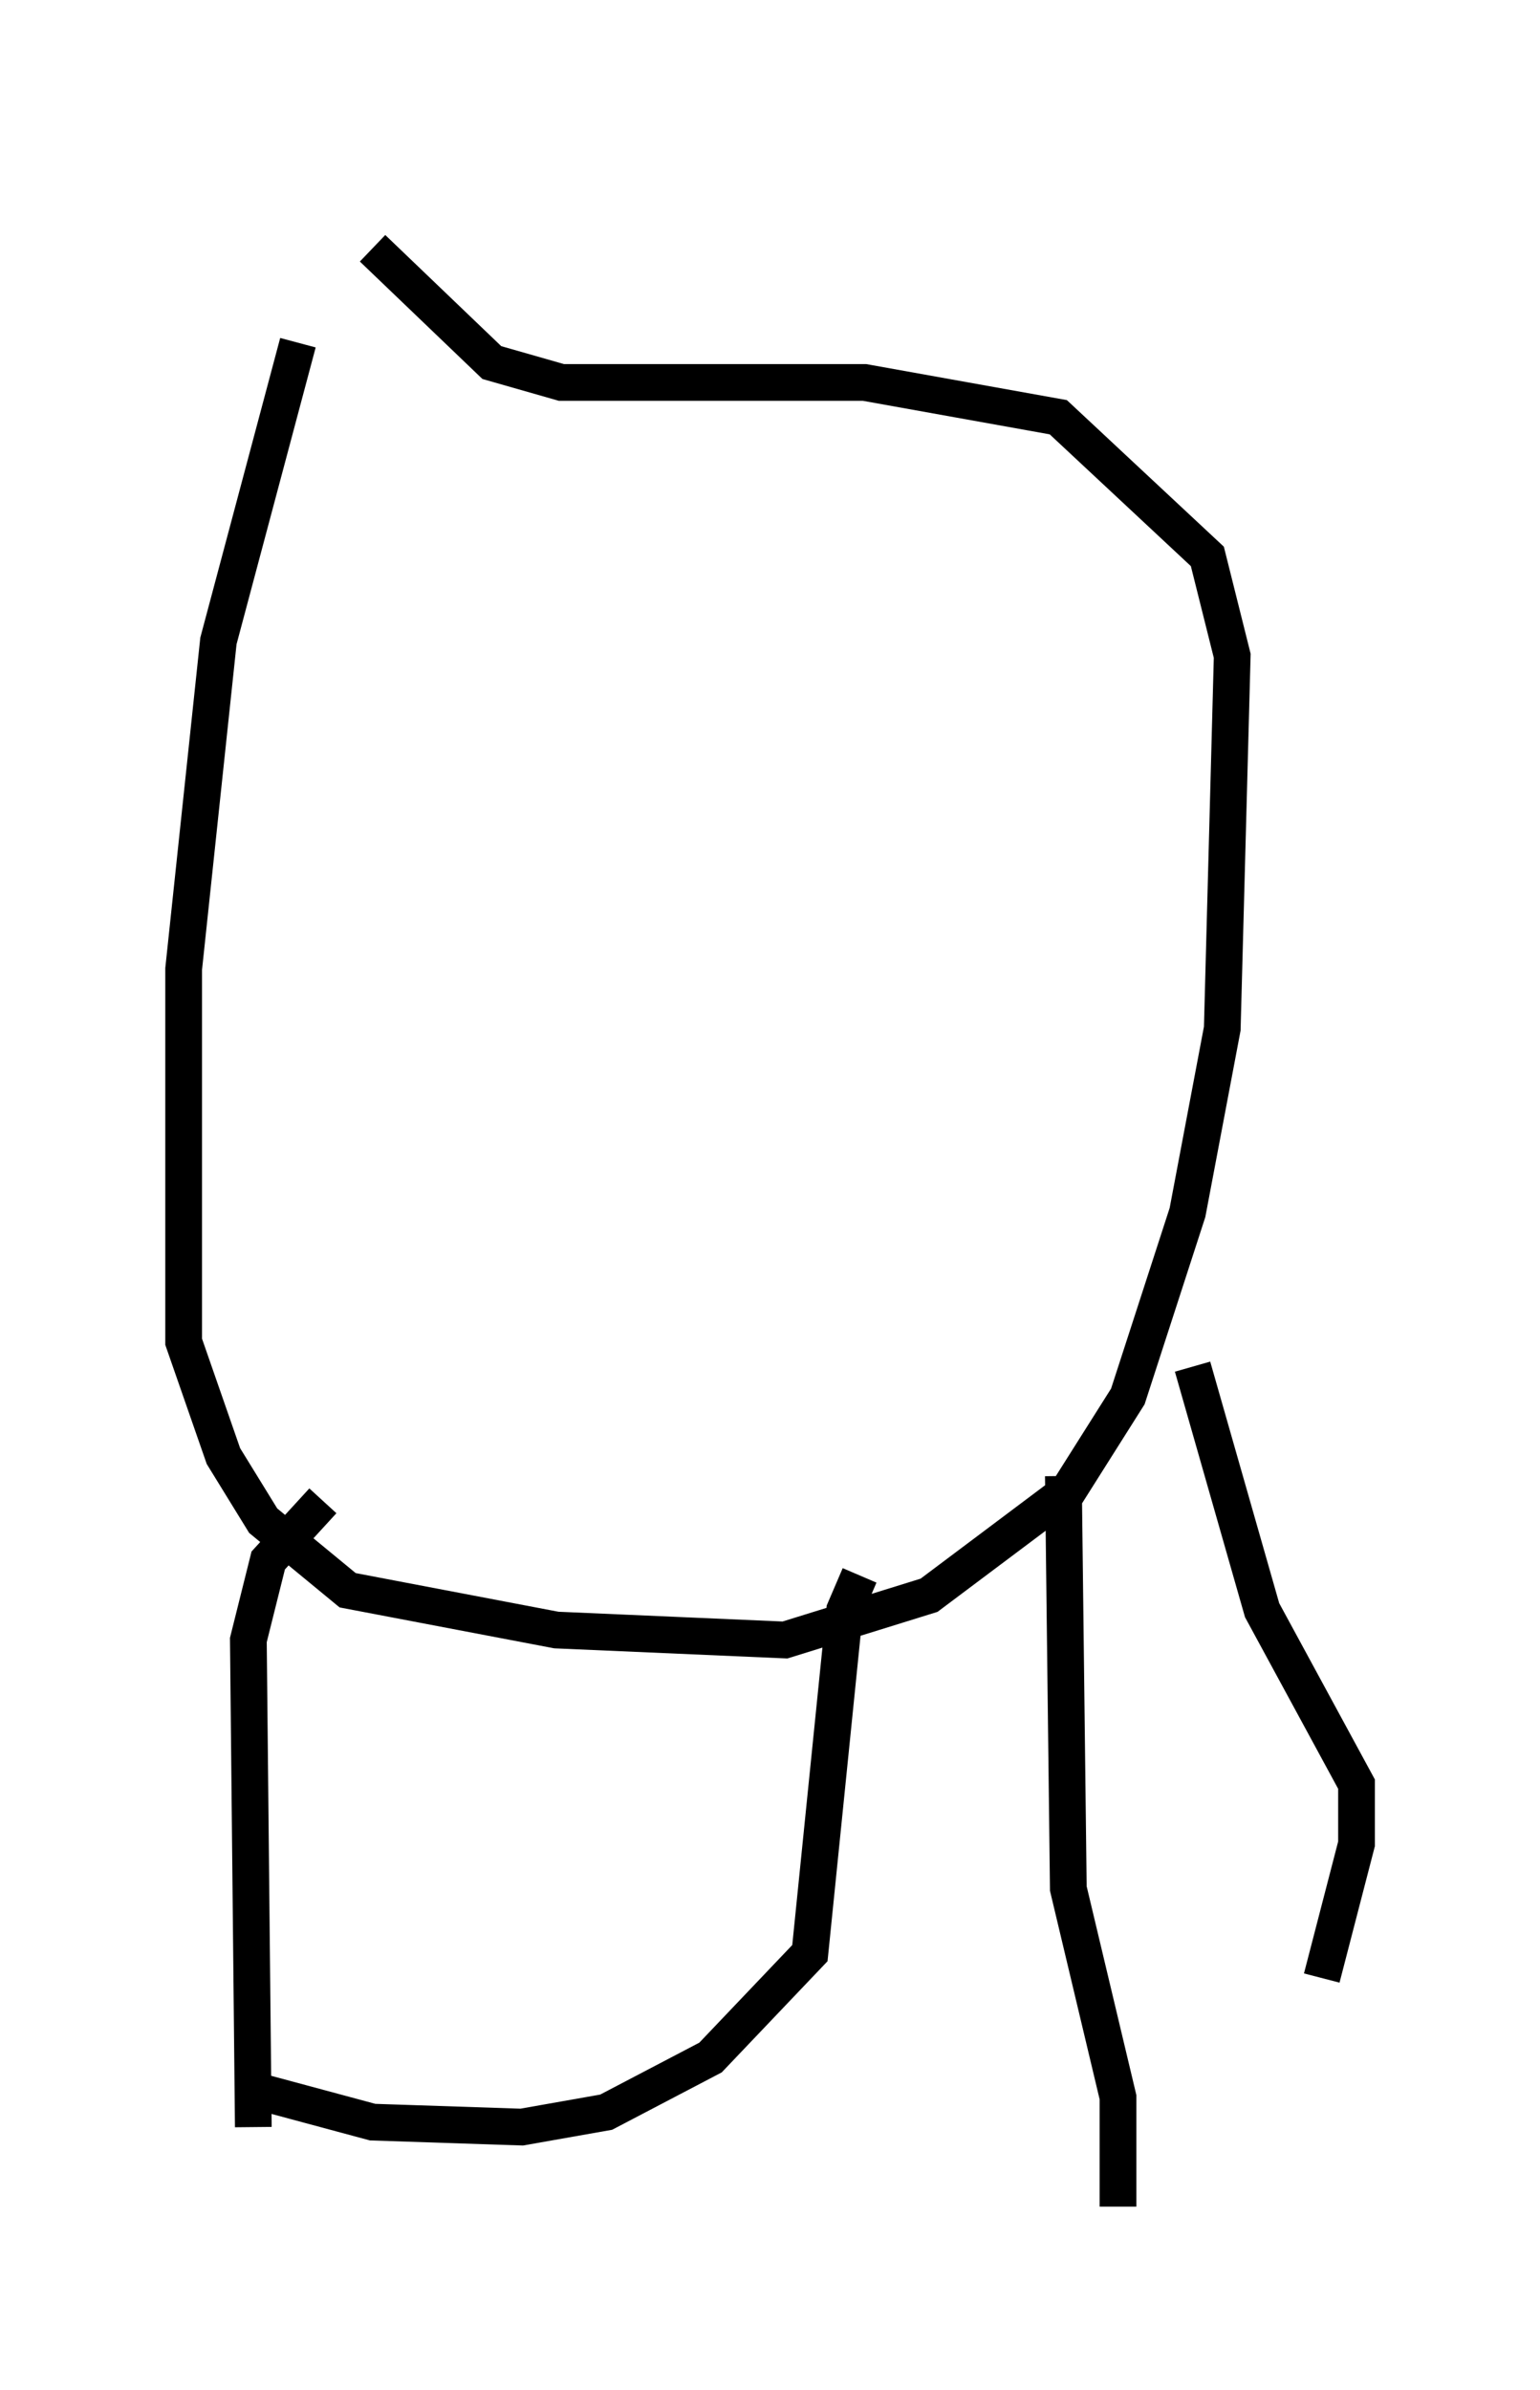 <?xml version="1.0" encoding="utf-8" ?>
<svg baseProfile="full" height="65.074" version="1.1" width="41.935" xmlns="http://www.w3.org/2000/svg" xmlns:ev="http://www.w3.org/2001/xml-events" xmlns:xlink="http://www.w3.org/1999/xlink"><defs /><rect fill="white" height="65.074" width="41.935" x="0" y="0" /><path d="M10.007, 5 m-1.894, 4.33 l-2.165, 8.119 -0.947, 8.931 l0.0, 10.149 1.083, 3.112 l1.083, 1.759 2.3, 1.894 l5.683, 1.083 6.225, 0.271 l3.924, -1.218 3.789, -2.842 l1.624, -2.571 1.624, -5.007 l0.947, -5.007 0.271, -10.149 l-0.677, -2.706 -4.059, -3.789 l-5.277, -0.947 -8.254, 0.0 l-1.894, -0.541 -3.248, -3.112 m-1.353, 34.1 l-1.488, 1.624 -0.541, 2.165 l0.135, 13.261 m16.509, -15.02 l-0.406, 0.947 -0.947, 9.337 l-2.706, 2.842 -2.842, 1.488 l-2.3, 0.406 -4.059, -0.135 l-3.518, -0.947 m22.327, -16.644 l0.135, 11.231 1.353, 5.683 l0.0, 2.977 m2.03, -22.868 l1.894, 6.631 2.571, 4.736 l0.0, 1.624 -0.947, 3.654 " fill="none" stroke="black" stroke-width="1" /></svg>